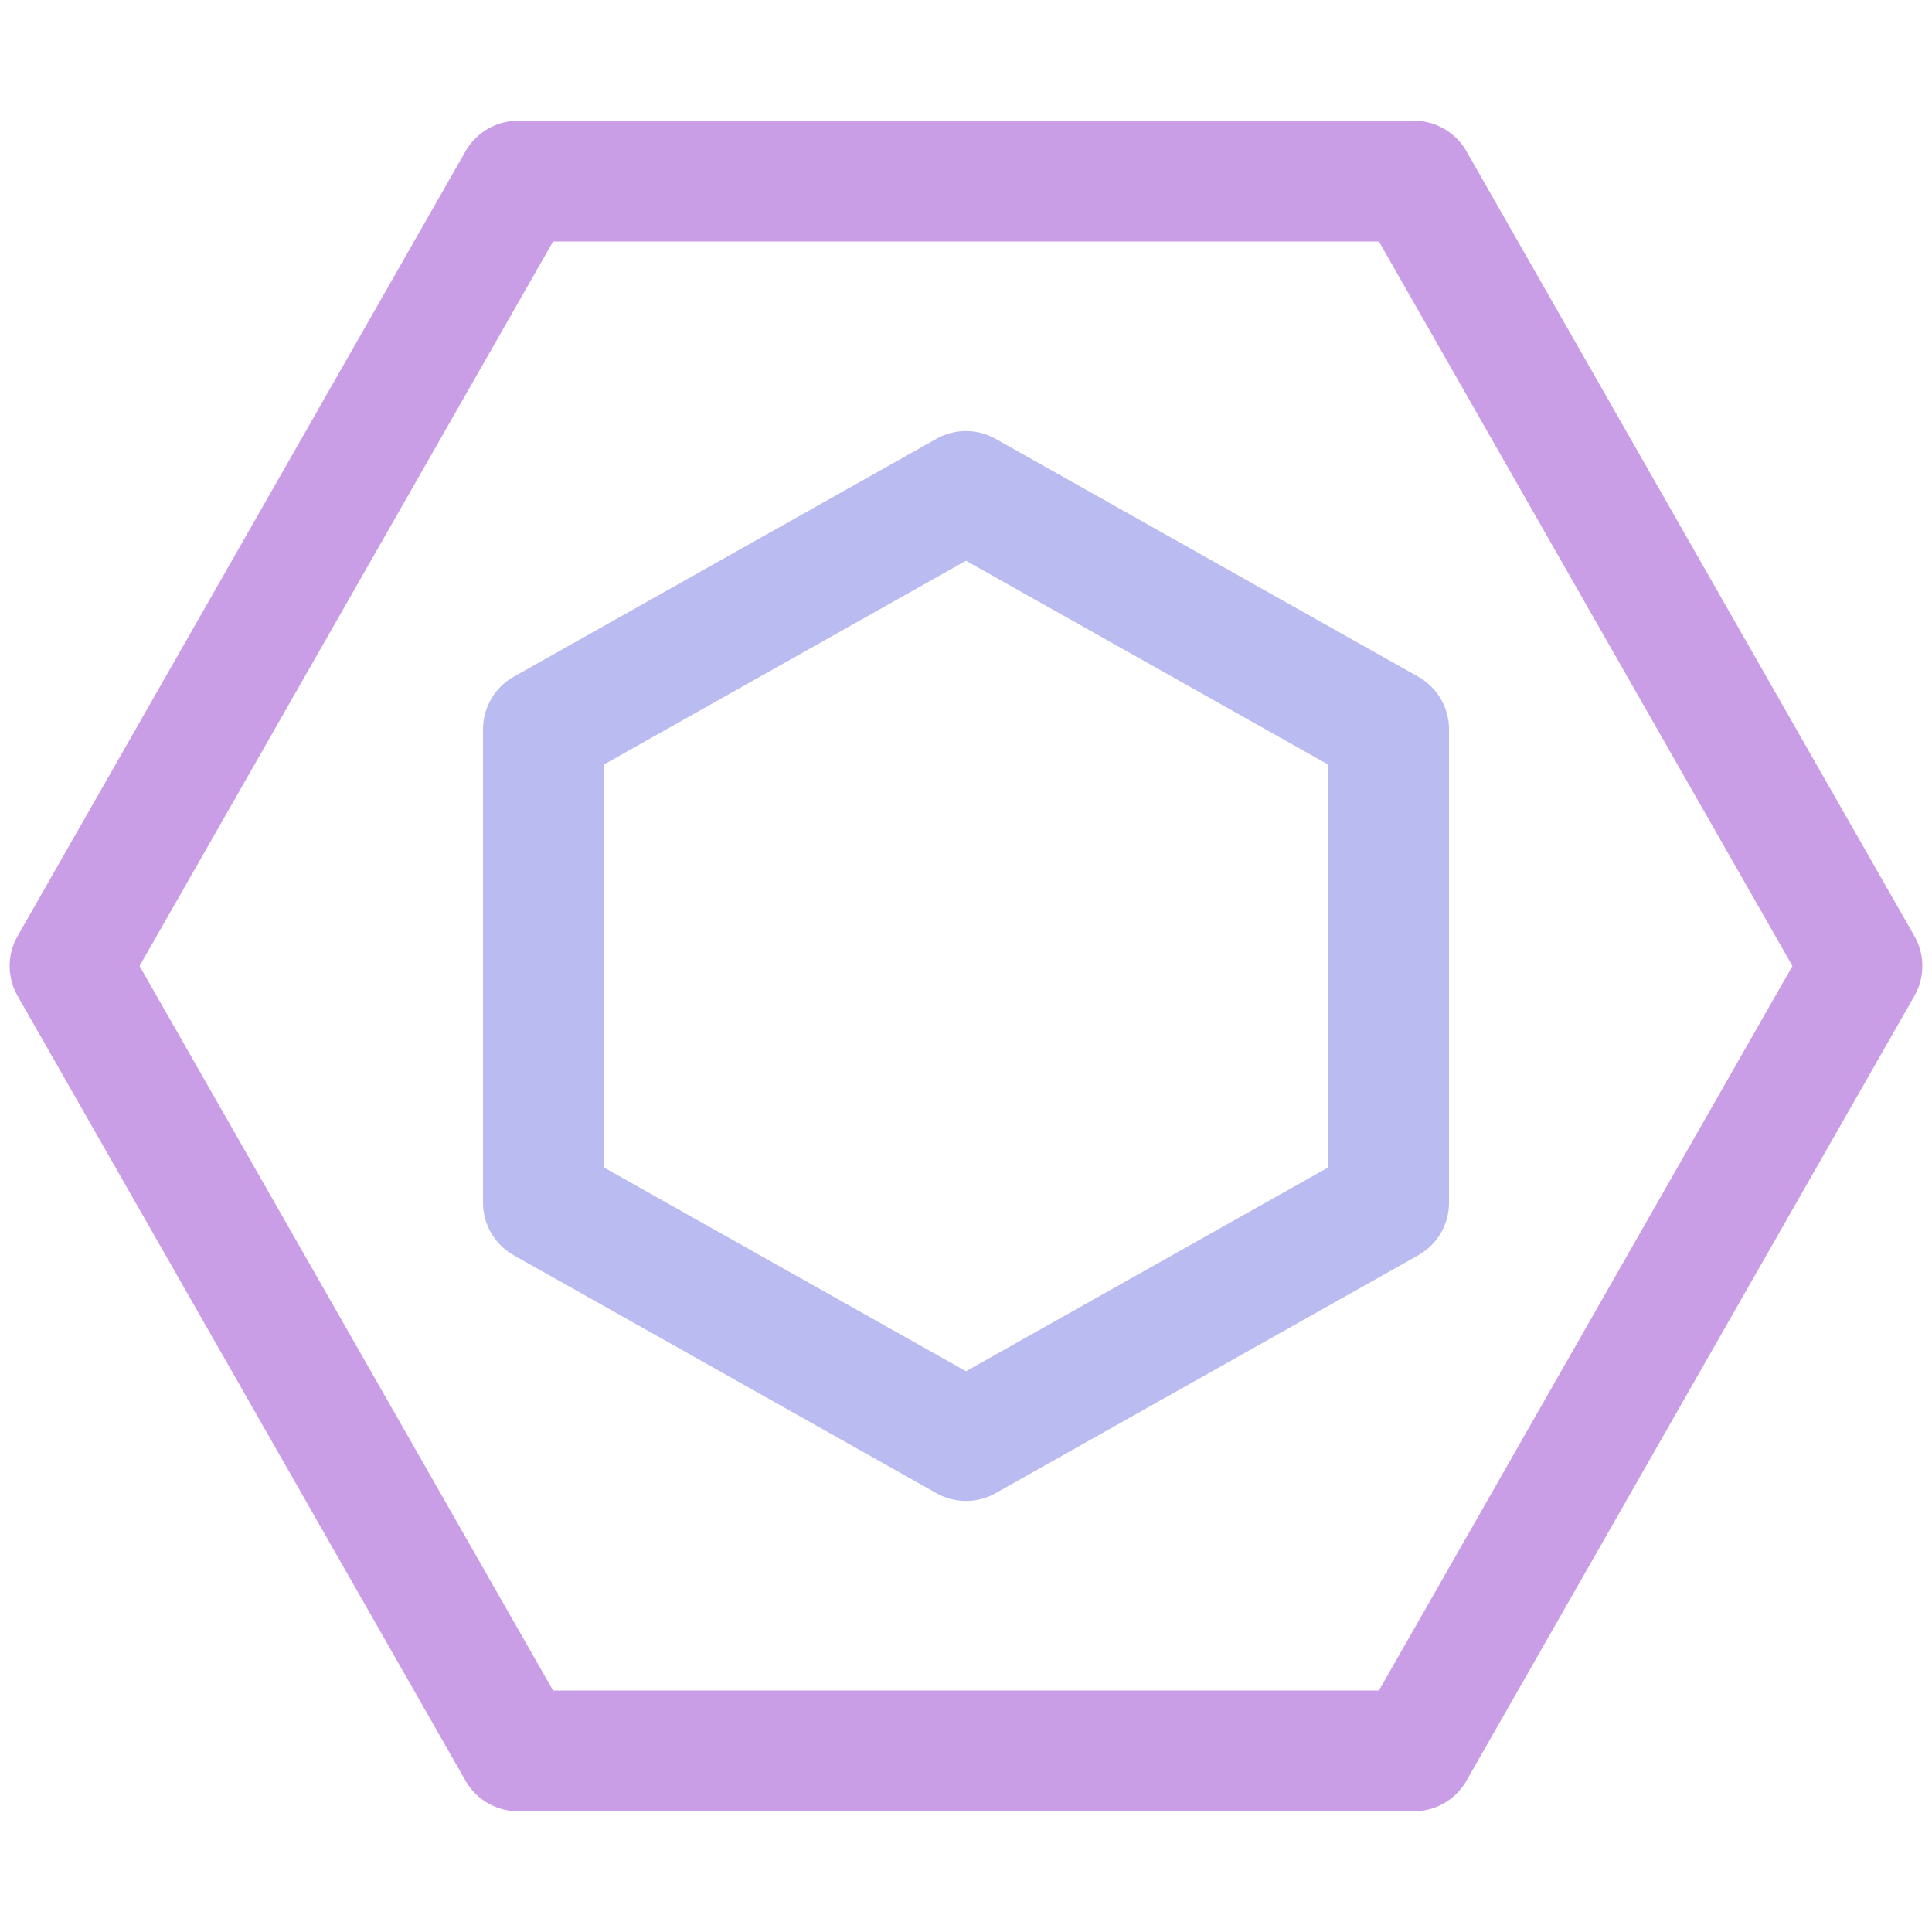<?xml version='1.0' encoding='UTF-8'?>
<svg xmlns="http://www.w3.org/2000/svg" viewBox="0 0 16 16">
  <g fill="none" stroke-linecap="round" stroke-linejoin="round">
    <path stroke="#ca9ee6" d="M11.71 1.5 15.42 8l-3.71 6.5H4.29L.58 8l3.71-6.5z"/>
    <path stroke="#babbf1" d="m8 4.07 3.5 1.97v3.92L8 11.93 4.5 9.96V6.04z"/>
  </g>
</svg>
